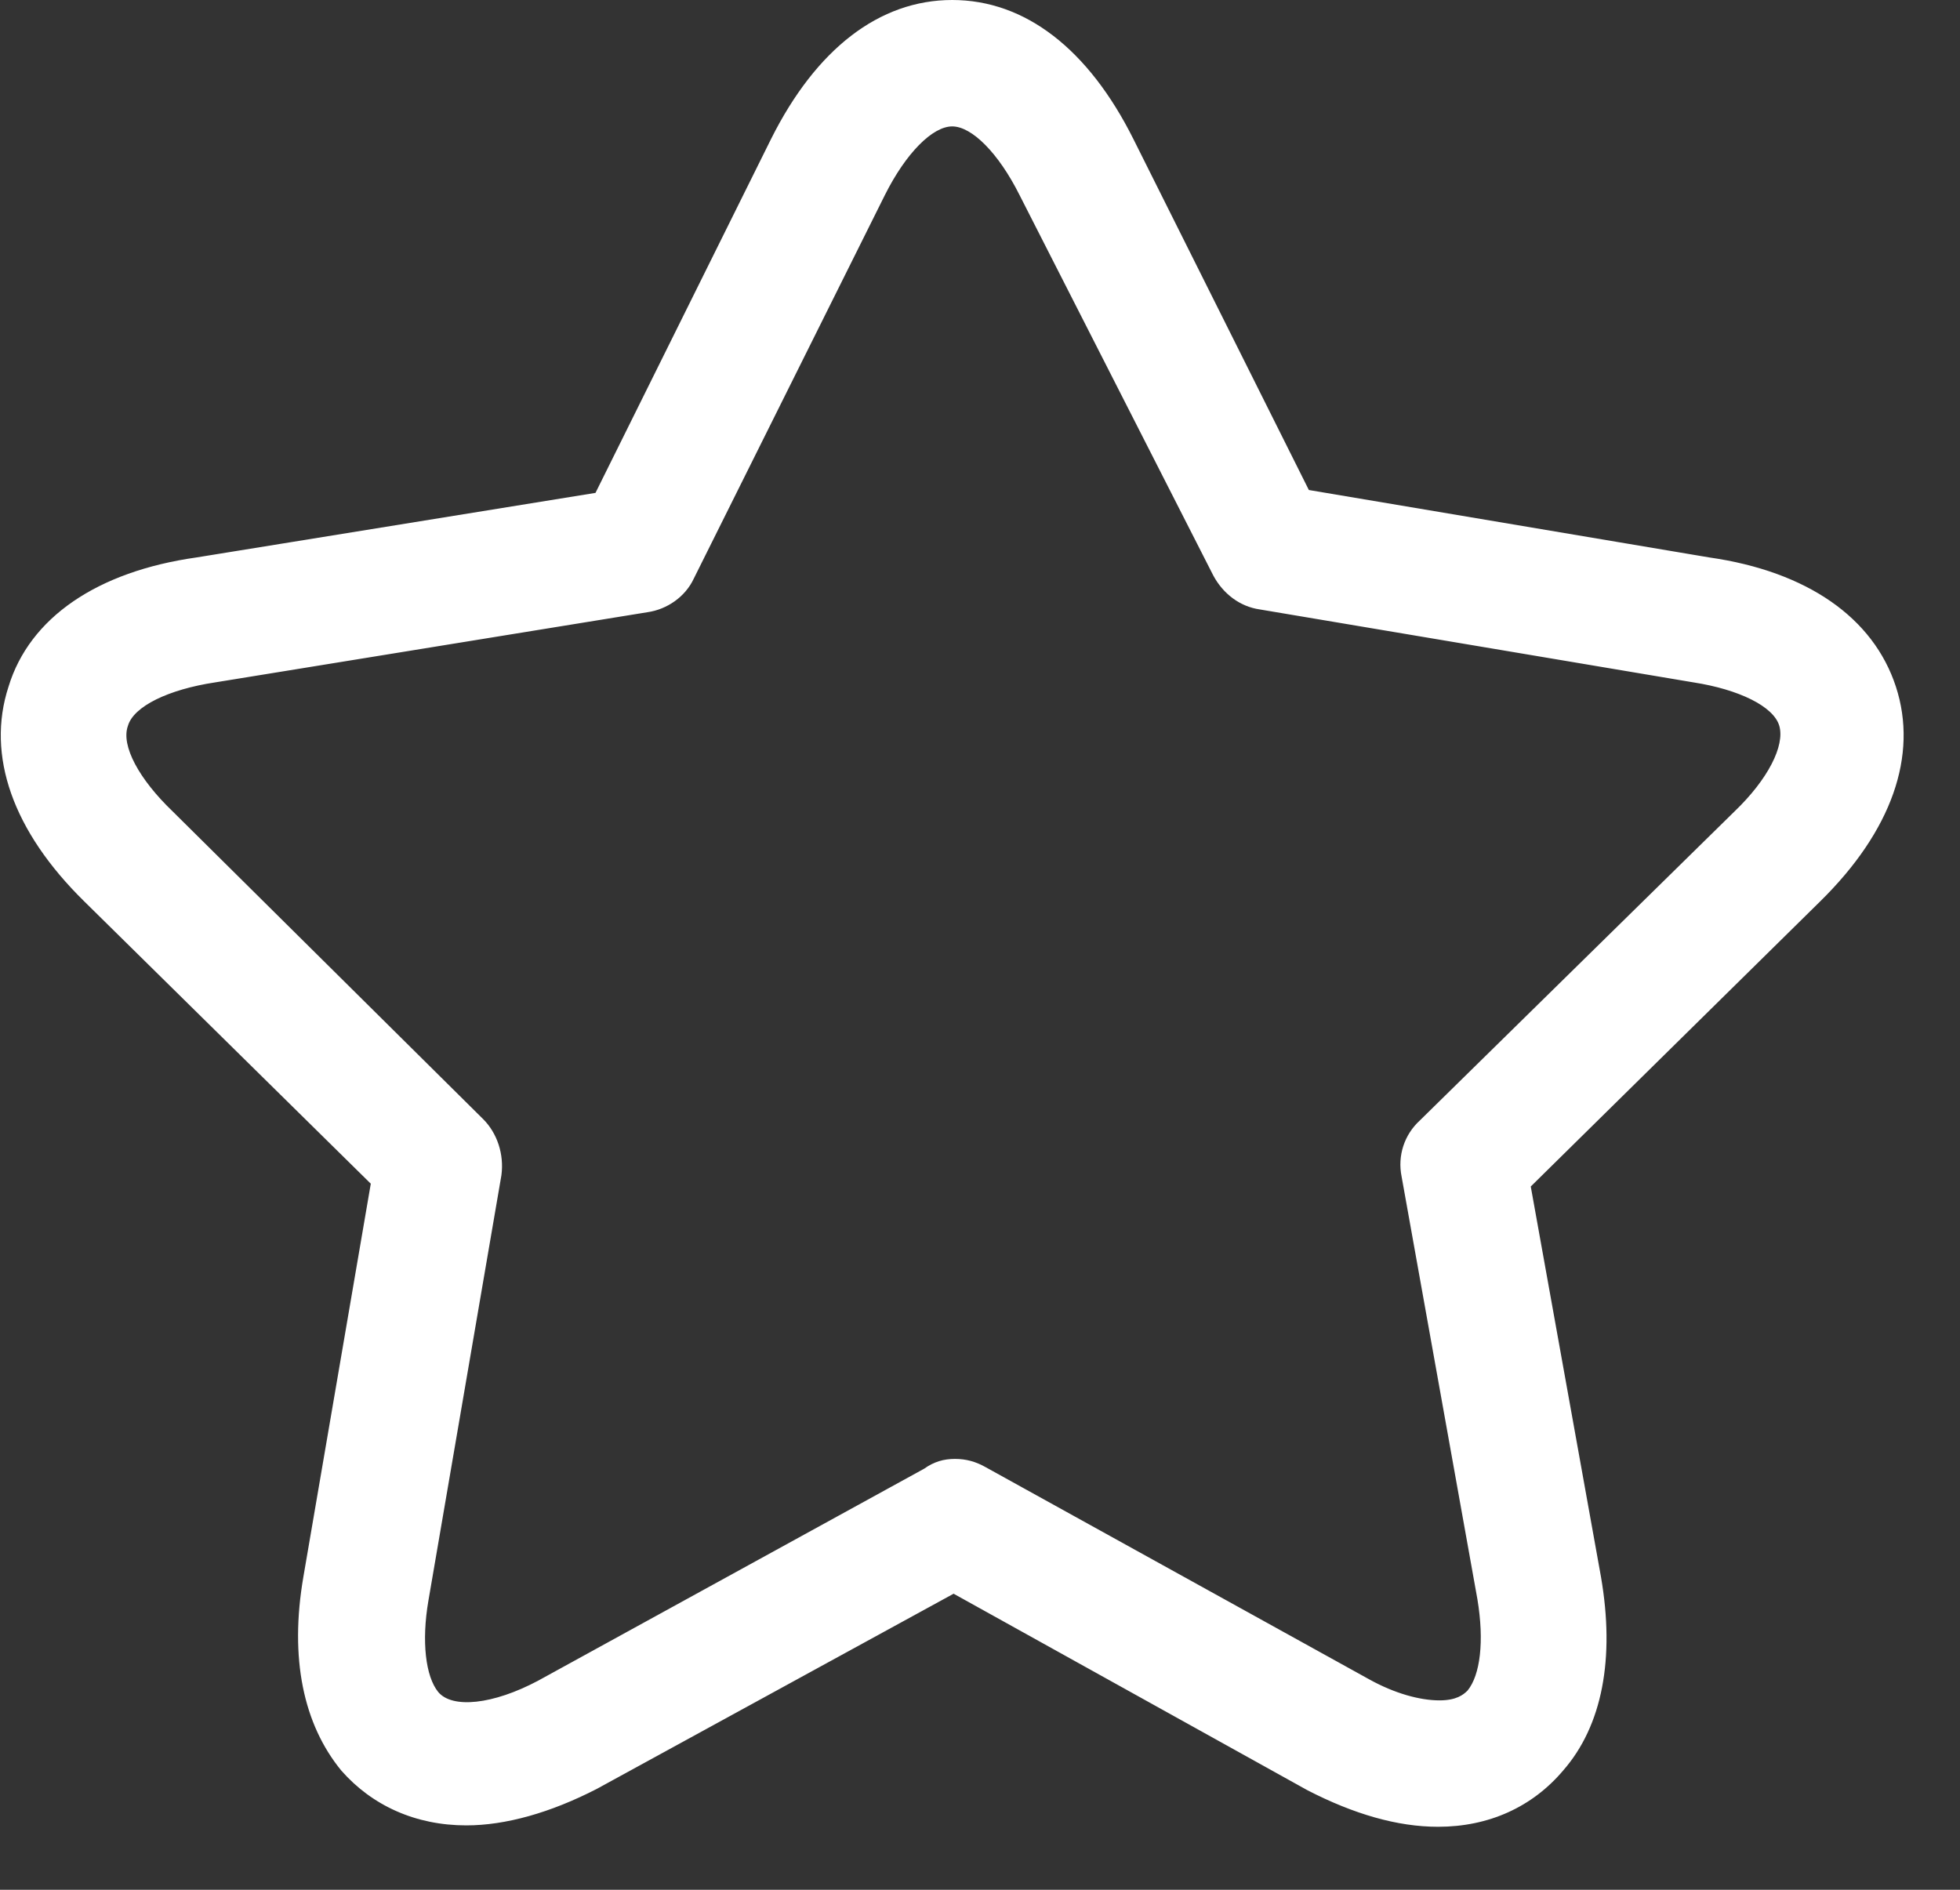 <svg width="28" height="27" viewBox="0 0 28 27" fill="none" xmlns="http://www.w3.org/2000/svg">
<rect x="0" y="0" width="28" height="27" fill="#333333" stroke="none"/>
<g clip-path="url(#clip0)">
<path d="M20.543 25.699C20.021 25.699 19.459 25.538 18.858 25.217L13.642 22.308L8.345 25.217C7.744 25.538 7.182 25.699 6.66 25.699C6.058 25.699 5.537 25.478 5.176 25.057C4.714 24.495 4.554 23.653 4.734 22.609L5.717 16.792L1.484 12.579C0.582 11.696 0.221 10.753 0.501 9.911C0.762 9.088 1.605 8.526 2.869 8.346L8.767 7.383L11.375 2.147C11.937 1.023 12.739 0.401 13.602 0.401C14.484 0.401 15.267 1.023 15.828 2.167L18.436 7.363L24.355 8.346C25.598 8.526 26.441 9.088 26.702 9.911C26.962 10.733 26.622 11.696 25.719 12.579L21.426 16.812L22.469 22.589C22.649 23.633 22.489 24.475 22.027 25.037C21.666 25.478 21.145 25.699 20.543 25.699ZM13.642 21.245C13.722 21.245 13.802 21.265 13.882 21.305L19.359 24.335C19.801 24.555 20.222 24.696 20.563 24.696C20.864 24.696 21.105 24.596 21.265 24.395C21.526 24.074 21.626 23.492 21.486 22.77L20.402 16.731C20.382 16.571 20.422 16.41 20.543 16.29L25.037 11.877C25.659 11.275 25.919 10.693 25.779 10.232C25.639 9.79 25.077 9.469 24.214 9.349L18.035 8.306C17.875 8.286 17.734 8.185 17.674 8.045L14.926 2.608C14.544 1.846 14.063 1.404 13.602 1.404C13.14 1.404 12.659 1.846 12.277 2.608L9.549 8.085C9.469 8.225 9.349 8.326 9.188 8.366L3.009 9.369C2.146 9.489 1.585 9.81 1.444 10.252C1.304 10.693 1.565 11.295 2.187 11.877L6.62 16.25C6.741 16.37 6.781 16.531 6.761 16.691L5.717 22.77C5.597 23.492 5.677 24.074 5.938 24.395C6.279 24.796 7.001 24.776 7.864 24.335L13.381 21.305C13.461 21.265 13.562 21.245 13.642 21.245Z" fill="white"/>
<path d="M20.543 25.899C20.001 25.899 19.399 25.739 18.777 25.398L13.642 22.549L8.446 25.398C7.804 25.739 7.222 25.899 6.66 25.899C5.998 25.899 5.437 25.659 5.035 25.177C4.534 24.575 4.353 23.673 4.534 22.569L5.517 16.852L1.344 12.739C0.381 11.796 -5.33313e-05 10.773 0.301 9.87C0.602 8.968 1.484 8.366 2.829 8.165L8.626 7.222L11.194 2.086C11.796 0.883 12.639 0.221 13.602 0.221C14.565 0.221 15.407 0.883 16.009 2.086L18.577 7.202L24.395 8.185C25.719 8.386 26.622 8.988 26.902 9.89C27.203 10.793 26.822 11.816 25.859 12.759L21.646 16.912L22.669 22.589C22.85 23.693 22.689 24.595 22.168 25.197C21.787 25.639 21.205 25.899 20.543 25.899ZM13.642 22.088L18.978 25.037C19.54 25.338 20.081 25.478 20.563 25.478V25.679V25.478C21.105 25.478 21.566 25.277 21.887 24.896C22.328 24.375 22.449 23.592 22.288 22.609L21.225 16.731L25.578 12.438C26.421 11.616 26.762 10.733 26.521 9.991C26.28 9.228 25.498 8.727 24.334 8.566L18.316 7.563L15.648 2.247C15.126 1.184 14.404 0.602 13.602 0.602C12.799 0.602 12.077 1.184 11.555 2.247L8.907 7.583L2.889 8.566C1.705 8.747 0.923 9.248 0.682 10.011C0.441 10.753 0.762 11.616 1.625 12.438L5.958 16.711L4.955 22.629C4.795 23.612 4.935 24.395 5.356 24.916C5.958 25.619 7.042 25.679 8.265 25.037L13.642 22.088ZM20.543 24.896C20.162 24.896 19.72 24.776 19.259 24.515L13.782 21.486C13.702 21.446 13.582 21.446 13.501 21.486L7.984 24.515C7.042 25.017 6.219 25.017 5.818 24.535C5.517 24.174 5.417 23.532 5.557 22.75L6.56 16.651C6.58 16.551 6.54 16.451 6.48 16.39L2.046 12.017C1.384 11.375 1.083 10.693 1.264 10.171C1.444 9.65 2.046 9.289 2.989 9.148L9.148 8.145C9.248 8.125 9.329 8.065 9.369 7.984L12.097 2.508C12.518 1.685 13.06 1.204 13.602 1.204C14.163 1.204 14.685 1.665 15.106 2.528L17.835 7.964C17.875 8.045 17.955 8.105 18.055 8.125L24.234 9.168C25.157 9.309 25.779 9.67 25.939 10.191C26.1 10.713 25.819 11.375 25.157 12.037L20.683 16.451C20.603 16.511 20.583 16.611 20.603 16.711L21.686 22.75C21.827 23.532 21.727 24.174 21.426 24.535C21.205 24.776 20.924 24.896 20.543 24.896ZM13.642 21.044C13.762 21.044 13.883 21.085 13.983 21.125L19.46 24.154C19.861 24.375 20.262 24.475 20.563 24.475C20.804 24.475 21.004 24.395 21.125 24.254C21.345 23.974 21.426 23.452 21.305 22.79L20.222 16.751C20.182 16.531 20.262 16.29 20.422 16.13L24.916 11.716C25.458 11.174 25.719 10.653 25.598 10.292C25.478 9.93 24.956 9.65 24.214 9.529L18.035 8.486C17.814 8.446 17.614 8.305 17.514 8.105L14.745 2.708C14.404 2.006 13.983 1.605 13.602 1.605C13.22 1.605 12.799 2.006 12.458 2.688L9.73 8.165C9.629 8.366 9.429 8.506 9.208 8.546L3.029 9.549C2.267 9.67 1.745 9.951 1.625 10.312C1.505 10.673 1.765 11.214 2.307 11.736L6.741 16.109C6.901 16.27 6.981 16.511 6.941 16.731L5.898 22.81C5.778 23.472 5.858 23.994 6.079 24.274C6.359 24.595 7.001 24.555 7.744 24.154L13.261 21.125C13.401 21.065 13.521 21.044 13.642 21.044Z" fill="white"/>
<path d="M20.543 25.899C20.001 25.899 19.399 25.739 18.777 25.398L13.642 22.549L8.446 25.398C7.804 25.739 7.222 25.899 6.66 25.899C5.998 25.899 5.437 25.659 5.035 25.177C4.534 24.575 4.353 23.673 4.534 22.569L5.517 16.852L1.344 12.739C0.381 11.796 -5.33313e-05 10.773 0.301 9.87C0.602 8.968 1.484 8.366 2.829 8.165L8.626 7.222L11.194 2.086C11.796 0.883 12.639 0.221 13.602 0.221C14.565 0.221 15.407 0.883 16.009 2.086L18.577 7.202L24.395 8.185C25.719 8.386 26.622 8.988 26.902 9.89C27.203 10.793 26.822 11.816 25.859 12.759L21.646 16.912L22.669 22.589C22.85 23.693 22.689 24.595 22.168 25.197C21.787 25.639 21.205 25.899 20.543 25.899ZM13.642 22.088L18.978 25.037C19.54 25.338 20.081 25.478 20.563 25.478V25.679V25.478C21.105 25.478 21.566 25.277 21.887 24.896C22.328 24.375 22.449 23.592 22.288 22.609L21.225 16.731L25.578 12.438C26.421 11.616 26.762 10.733 26.521 9.991C26.28 9.228 25.498 8.727 24.334 8.566L18.316 7.563L15.648 2.247C15.126 1.184 14.404 0.602 13.602 0.602C12.799 0.602 12.077 1.184 11.555 2.247L8.907 7.583L2.889 8.566C1.705 8.747 0.923 9.248 0.682 10.011C0.441 10.753 0.762 11.616 1.625 12.438L5.958 16.711L4.955 22.629C4.795 23.612 4.935 24.395 5.356 24.916C5.958 25.619 7.042 25.679 8.265 25.037L13.642 22.088ZM20.543 24.896C20.162 24.896 19.72 24.776 19.259 24.515L13.782 21.486C13.702 21.446 13.582 21.446 13.501 21.486L7.984 24.515C7.042 25.017 6.219 25.017 5.818 24.535C5.517 24.174 5.417 23.532 5.557 22.75L6.56 16.651C6.58 16.551 6.54 16.451 6.48 16.39L2.046 12.017C1.384 11.375 1.083 10.693 1.264 10.171C1.444 9.65 2.046 9.289 2.989 9.148L9.148 8.145C9.248 8.125 9.329 8.065 9.369 7.984L12.097 2.508C12.518 1.685 13.06 1.204 13.602 1.204C14.163 1.204 14.685 1.665 15.106 2.528L17.835 7.964C17.875 8.045 17.955 8.105 18.055 8.125L24.234 9.168C25.157 9.309 25.779 9.67 25.939 10.191C26.1 10.713 25.819 11.375 25.157 12.037L20.683 16.451C20.603 16.511 20.583 16.611 20.603 16.711L21.686 22.75C21.827 23.532 21.727 24.174 21.426 24.535C21.205 24.776 20.924 24.896 20.543 24.896ZM13.642 21.044C13.762 21.044 13.883 21.085 13.983 21.125L19.46 24.154C19.861 24.375 20.262 24.475 20.563 24.475C20.804 24.475 21.004 24.395 21.125 24.254C21.345 23.974 21.426 23.452 21.305 22.79L20.222 16.751C20.182 16.531 20.262 16.29 20.422 16.13L24.916 11.716C25.458 11.174 25.719 10.653 25.598 10.292C25.478 9.93 24.956 9.65 24.214 9.529L18.035 8.486C17.814 8.446 17.614 8.305 17.514 8.105L14.745 2.708C14.404 2.006 13.983 1.605 13.602 1.605C13.22 1.605 12.799 2.006 12.458 2.688L9.73 8.165C9.629 8.366 9.429 8.506 9.208 8.546L3.029 9.549C2.267 9.67 1.745 9.951 1.625 10.312C1.505 10.673 1.765 11.214 2.307 11.736L6.741 16.109C6.901 16.27 6.981 16.511 6.941 16.731L5.898 22.81C5.778 23.472 5.858 23.994 6.079 24.274C6.359 24.595 7.001 24.555 7.744 24.154L13.261 21.125C13.401 21.065 13.521 21.044 13.642 21.044Z" fill="white"/>
<path d="M20.544 26.1C19.962 26.1 19.34 25.919 18.678 25.578L13.623 22.77L8.527 25.558C7.865 25.899 7.223 26.08 6.662 26.08C5.939 26.08 5.317 25.799 4.876 25.297C4.334 24.636 4.134 23.693 4.334 22.529L5.297 16.912L1.205 12.88C0.182 11.876 -0.199 10.793 0.122 9.81C0.422 8.827 1.385 8.165 2.81 7.964L8.507 7.042L11.015 1.986C11.657 0.702 12.56 0 13.603 0C14.646 0 15.549 0.702 16.191 1.986L18.698 7.001L24.416 7.964C25.82 8.165 26.763 8.827 27.084 9.81C27.405 10.793 27.024 11.876 26.001 12.88L21.868 16.952L22.871 22.529C23.072 23.693 22.891 24.656 22.33 25.297C21.888 25.819 21.266 26.1 20.544 26.1ZM5.358 25.217C6.04 25.839 7.143 25.839 8.347 25.217L13.502 22.389L8.347 25.217C7.143 25.859 6.04 25.839 5.358 25.217ZM13.643 22.308L18.879 25.217C18.999 25.277 19.12 25.338 19.24 25.398C19.12 25.338 18.999 25.297 18.879 25.217L13.643 22.308ZM22.209 24.776C22.149 24.876 22.089 24.956 22.029 25.037C21.948 25.137 21.868 25.217 21.768 25.277C21.868 25.197 21.948 25.117 22.029 25.037C22.089 24.956 22.149 24.876 22.209 24.776ZM20.544 25.297C21.026 25.297 21.427 25.117 21.708 24.796C22.109 24.335 22.229 23.592 22.069 22.669L20.985 16.691L25.439 12.318C26.242 11.535 26.543 10.753 26.322 10.071C26.101 9.389 25.379 8.927 24.296 8.767L18.157 7.744L15.469 2.347C14.987 1.344 14.305 0.802 13.603 0.802C12.881 0.802 12.219 1.344 11.737 2.347L9.029 7.764L2.91 8.747C1.807 8.907 1.084 9.369 0.864 10.051C0.643 10.733 0.964 11.535 1.746 12.298L6.16 16.651L5.137 22.669C4.976 23.592 5.097 24.314 5.498 24.776C6.04 25.418 7.043 25.438 8.166 24.856L13.643 21.867L19.06 24.876C19.601 25.157 20.103 25.297 20.544 25.297ZM4.675 23.773C4.736 24.274 4.896 24.716 5.177 25.037C5.197 25.077 5.237 25.097 5.257 25.117C5.237 25.097 5.197 25.057 5.177 25.037C4.916 24.716 4.736 24.294 4.675 23.773ZM10.273 4.393L8.768 7.403L2.87 8.366C1.606 8.546 0.763 9.088 0.483 9.93C0.222 10.753 0.563 11.696 1.466 12.579L5.719 16.771L5.658 17.092L5.719 16.771L1.486 12.579C0.583 11.696 0.222 10.753 0.503 9.93C0.763 9.108 1.606 8.546 2.87 8.366L8.768 7.403L10.273 4.393ZM22.791 8.105L24.356 8.366C25.6 8.546 26.442 9.108 26.703 9.93C26.964 10.753 26.623 11.716 25.72 12.599L22.47 15.809L25.72 12.599C26.623 11.716 26.984 10.773 26.703 9.93C26.442 9.108 25.6 8.546 24.356 8.366L22.791 8.105ZM13.603 0.401C14.325 0.401 15.007 0.843 15.529 1.645C15.007 0.843 14.325 0.401 13.603 0.401ZM13.603 0.401C13.061 0.401 12.54 0.642 12.098 1.103C12.54 0.642 13.061 0.401 13.603 0.401ZM20.544 25.097C20.143 25.097 19.661 24.956 19.16 24.696L13.683 21.666C13.663 21.646 13.623 21.646 13.583 21.666L8.066 24.696C7.023 25.237 6.12 25.237 5.638 24.676C5.297 24.254 5.177 23.572 5.317 22.73L6.361 16.651C6.361 16.611 6.361 16.591 6.341 16.571L1.907 12.157C1.185 11.455 0.884 10.713 1.064 10.111C1.265 9.509 1.927 9.088 2.95 8.947L9.109 7.944C9.149 7.944 9.169 7.924 9.189 7.884L11.918 2.407C12.359 1.525 12.981 1.003 13.603 1.003C14.245 1.003 14.827 1.505 15.288 2.427L18.016 7.864C18.036 7.884 18.056 7.904 18.097 7.924L24.276 8.967C25.279 9.108 25.961 9.529 26.141 10.131C26.342 10.733 26.021 11.475 25.299 12.177L20.825 16.591C20.805 16.611 20.785 16.651 20.805 16.671L21.888 22.71C22.029 23.552 21.928 24.254 21.567 24.656C21.326 24.956 20.985 25.097 20.544 25.097ZM20.544 24.696C20.865 24.696 21.086 24.595 21.246 24.395C21.326 24.314 21.367 24.214 21.427 24.094C21.387 24.214 21.326 24.314 21.246 24.395C21.086 24.595 20.845 24.696 20.544 24.696ZM17.354 23.231L19.34 24.335C19.782 24.555 20.183 24.676 20.524 24.696C20.183 24.696 19.762 24.575 19.34 24.335L17.354 23.231ZM5.679 23.452C5.679 23.853 5.779 24.194 5.959 24.395C5.979 24.415 6 24.435 6.02 24.455C6 24.435 5.979 24.415 5.959 24.395C5.779 24.194 5.679 23.853 5.679 23.452ZM11.857 22.148L7.885 24.335C7.805 24.375 7.725 24.415 7.665 24.455C7.745 24.415 7.805 24.375 7.885 24.335L11.857 22.148ZM13.643 20.844C13.803 20.844 13.944 20.884 14.084 20.964L19.561 23.994C19.922 24.194 20.283 24.294 20.564 24.294C20.805 24.294 20.905 24.214 20.965 24.154C21.146 23.933 21.206 23.452 21.106 22.85L20.023 16.811C19.962 16.511 20.063 16.21 20.283 16.009L24.777 11.595C25.259 11.134 25.499 10.653 25.419 10.372C25.339 10.091 24.837 9.85 24.195 9.75L17.996 8.707C17.715 8.667 17.475 8.486 17.334 8.225L14.566 2.789C14.265 2.187 13.884 1.806 13.603 1.806C13.322 1.806 12.941 2.187 12.64 2.789L9.912 8.265C9.791 8.526 9.53 8.707 9.249 8.747L3.071 9.75C2.409 9.85 1.907 10.091 1.827 10.372C1.726 10.653 1.987 11.134 2.469 11.595L6.902 15.989C7.103 16.19 7.203 16.491 7.163 16.791L6.12 22.87C6.02 23.452 6.08 23.953 6.26 24.174C6.461 24.415 7.043 24.355 7.685 24.014L13.202 20.984C13.342 20.884 13.482 20.844 13.643 20.844ZM13.643 21.245C13.563 21.245 13.502 21.265 13.422 21.285C13.563 21.225 13.723 21.225 13.844 21.285C13.783 21.265 13.703 21.245 13.643 21.245ZM20.384 16.691C20.384 16.711 20.384 16.711 20.384 16.731L20.885 19.54L20.384 16.731C20.404 16.731 20.384 16.711 20.384 16.691ZM6.762 16.511C6.782 16.571 6.782 16.631 6.762 16.691L6.742 16.791L6.762 16.691C6.762 16.631 6.762 16.571 6.762 16.511ZM2.128 11.816C2.148 11.836 2.168 11.856 2.188 11.876L6.621 16.25C6.662 16.29 6.682 16.33 6.702 16.37C6.682 16.33 6.642 16.29 6.621 16.25L2.188 11.876C2.168 11.856 2.148 11.836 2.128 11.816ZM25.078 11.816C25.058 11.836 25.038 11.856 25.018 11.876L20.544 16.29C20.524 16.29 20.524 16.31 20.524 16.33C20.524 16.31 20.544 16.31 20.544 16.29L25.018 11.876C25.038 11.856 25.058 11.836 25.078 11.816ZM9.33 8.305C9.29 8.326 9.229 8.346 9.189 8.346L3.03 9.349C2.168 9.469 1.606 9.79 1.466 10.231C1.466 10.251 1.466 10.251 1.446 10.271C1.446 10.251 1.446 10.251 1.466 10.231C1.606 9.79 2.188 9.469 3.03 9.349L9.189 8.346C9.229 8.346 9.29 8.326 9.33 8.305ZM25.74 10.191C25.74 10.211 25.74 10.211 25.76 10.231C25.76 10.251 25.76 10.251 25.78 10.271C25.78 10.251 25.78 10.251 25.76 10.231C25.76 10.231 25.76 10.211 25.74 10.191ZM17.996 8.305C18.016 8.305 18.016 8.305 18.036 8.305L24.215 9.349C24.235 9.349 24.256 9.349 24.276 9.349C24.256 9.349 24.235 9.349 24.215 9.349L18.036 8.305C18.016 8.305 17.996 8.305 17.996 8.305ZM17.615 7.984L17.655 8.045L17.615 7.984ZM13.603 1.404C14.044 1.404 14.506 1.806 14.867 2.488C14.506 1.785 14.044 1.404 13.603 1.404Z" fill="white"/>
</g>
<defs>
<clipPath id="clip0">
<rect width="27.203" height="26.1" fill="white"/>
</clipPath>
</defs>
</svg>
